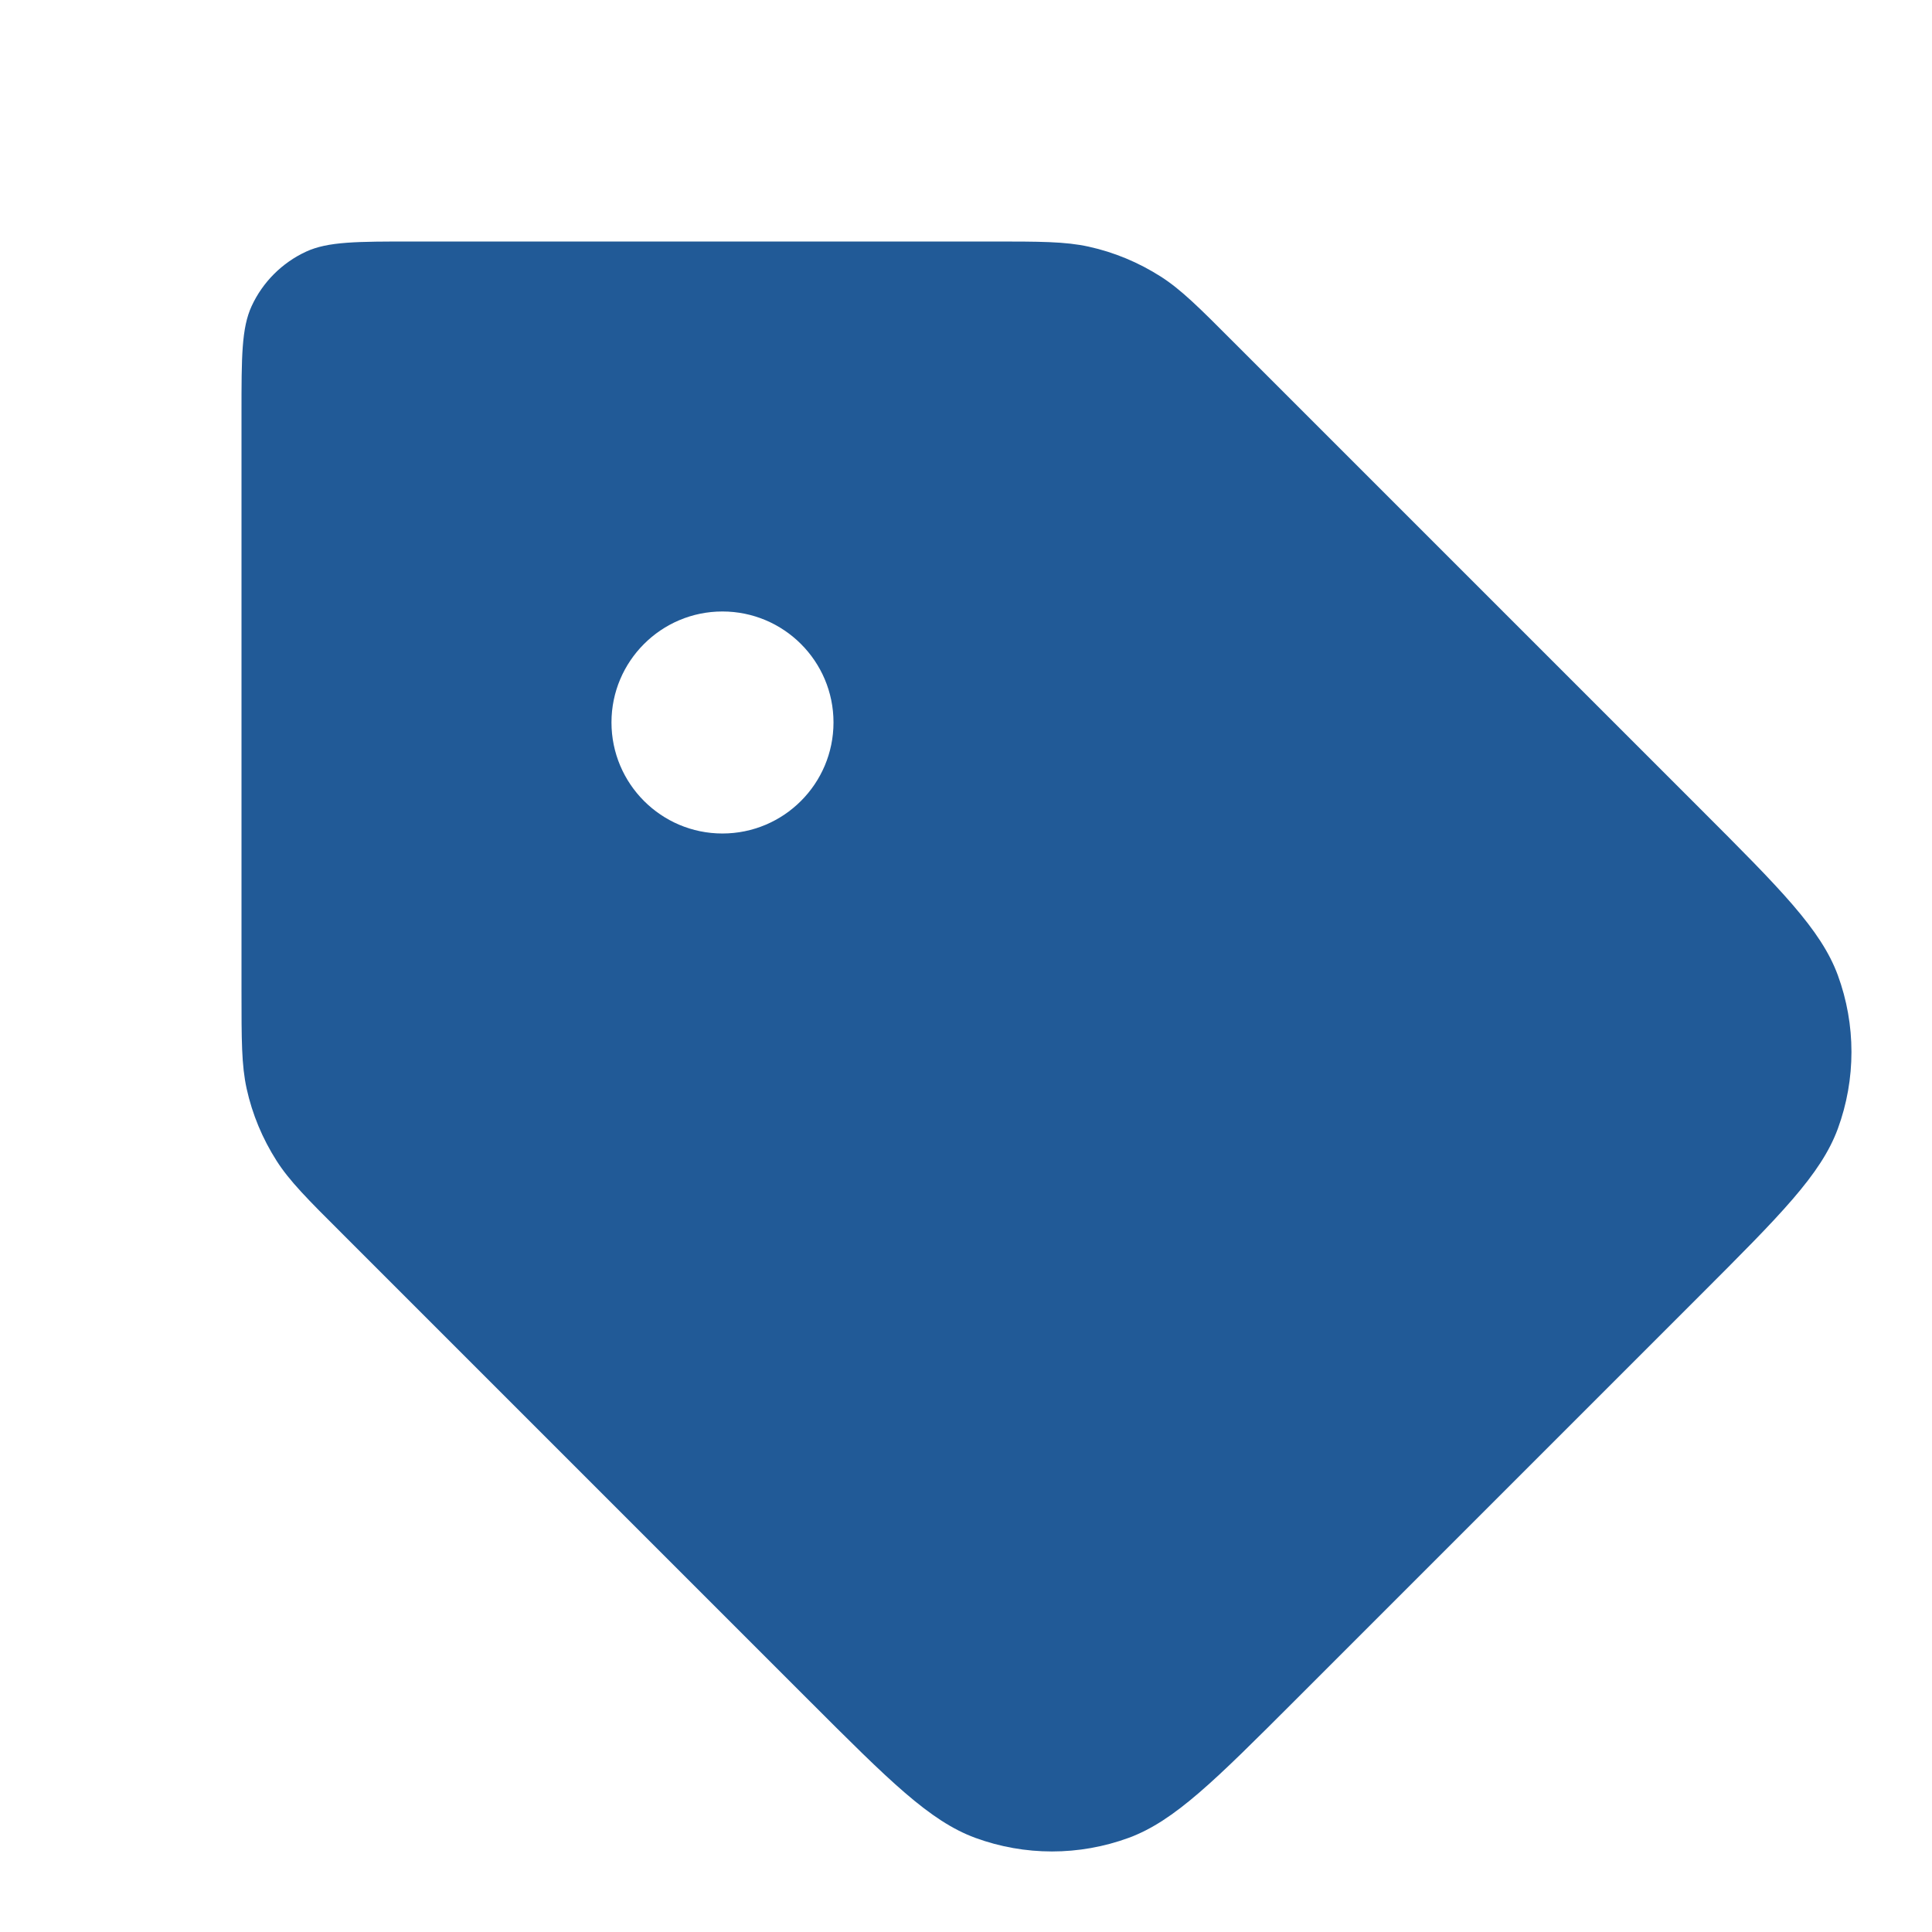 <svg width="12" height="12" viewBox="0 0 12 12" fill="none" xmlns="http://www.w3.org/2000/svg">
<path fill-rule="evenodd" clip-rule="evenodd" d="M2.569 1.5H6.152C6.461 1.5 6.616 1.5 6.762 1.532C6.921 1.567 7.072 1.63 7.21 1.718C7.335 1.798 7.445 1.907 7.663 2.126L10.56 5.023C11.06 5.523 11.31 5.773 11.415 6.057C11.528 6.365 11.528 6.703 11.415 7.011C11.31 7.295 11.06 7.545 10.56 8.045L8.045 10.56C7.545 11.06 7.295 11.31 7.011 11.415C6.703 11.528 6.365 11.528 6.057 11.415C5.773 11.31 5.523 11.06 5.023 10.56L2.126 7.663C1.907 7.445 1.798 7.335 1.718 7.21C1.63 7.072 1.567 6.921 1.532 6.762C1.5 6.616 1.5 6.461 1.5 6.152V2.569C1.5 2.215 1.5 2.038 1.563 1.901C1.632 1.752 1.752 1.632 1.901 1.563C2.038 1.5 2.215 1.5 2.569 1.5ZM4.487 5.177C4.868 5.177 5.177 4.868 5.177 4.487C5.177 4.107 4.868 3.798 4.487 3.798C4.107 3.798 3.798 4.107 3.798 4.487C3.798 4.868 4.107 5.177 4.487 5.177Z" fill="#215A97"/>
</svg>
